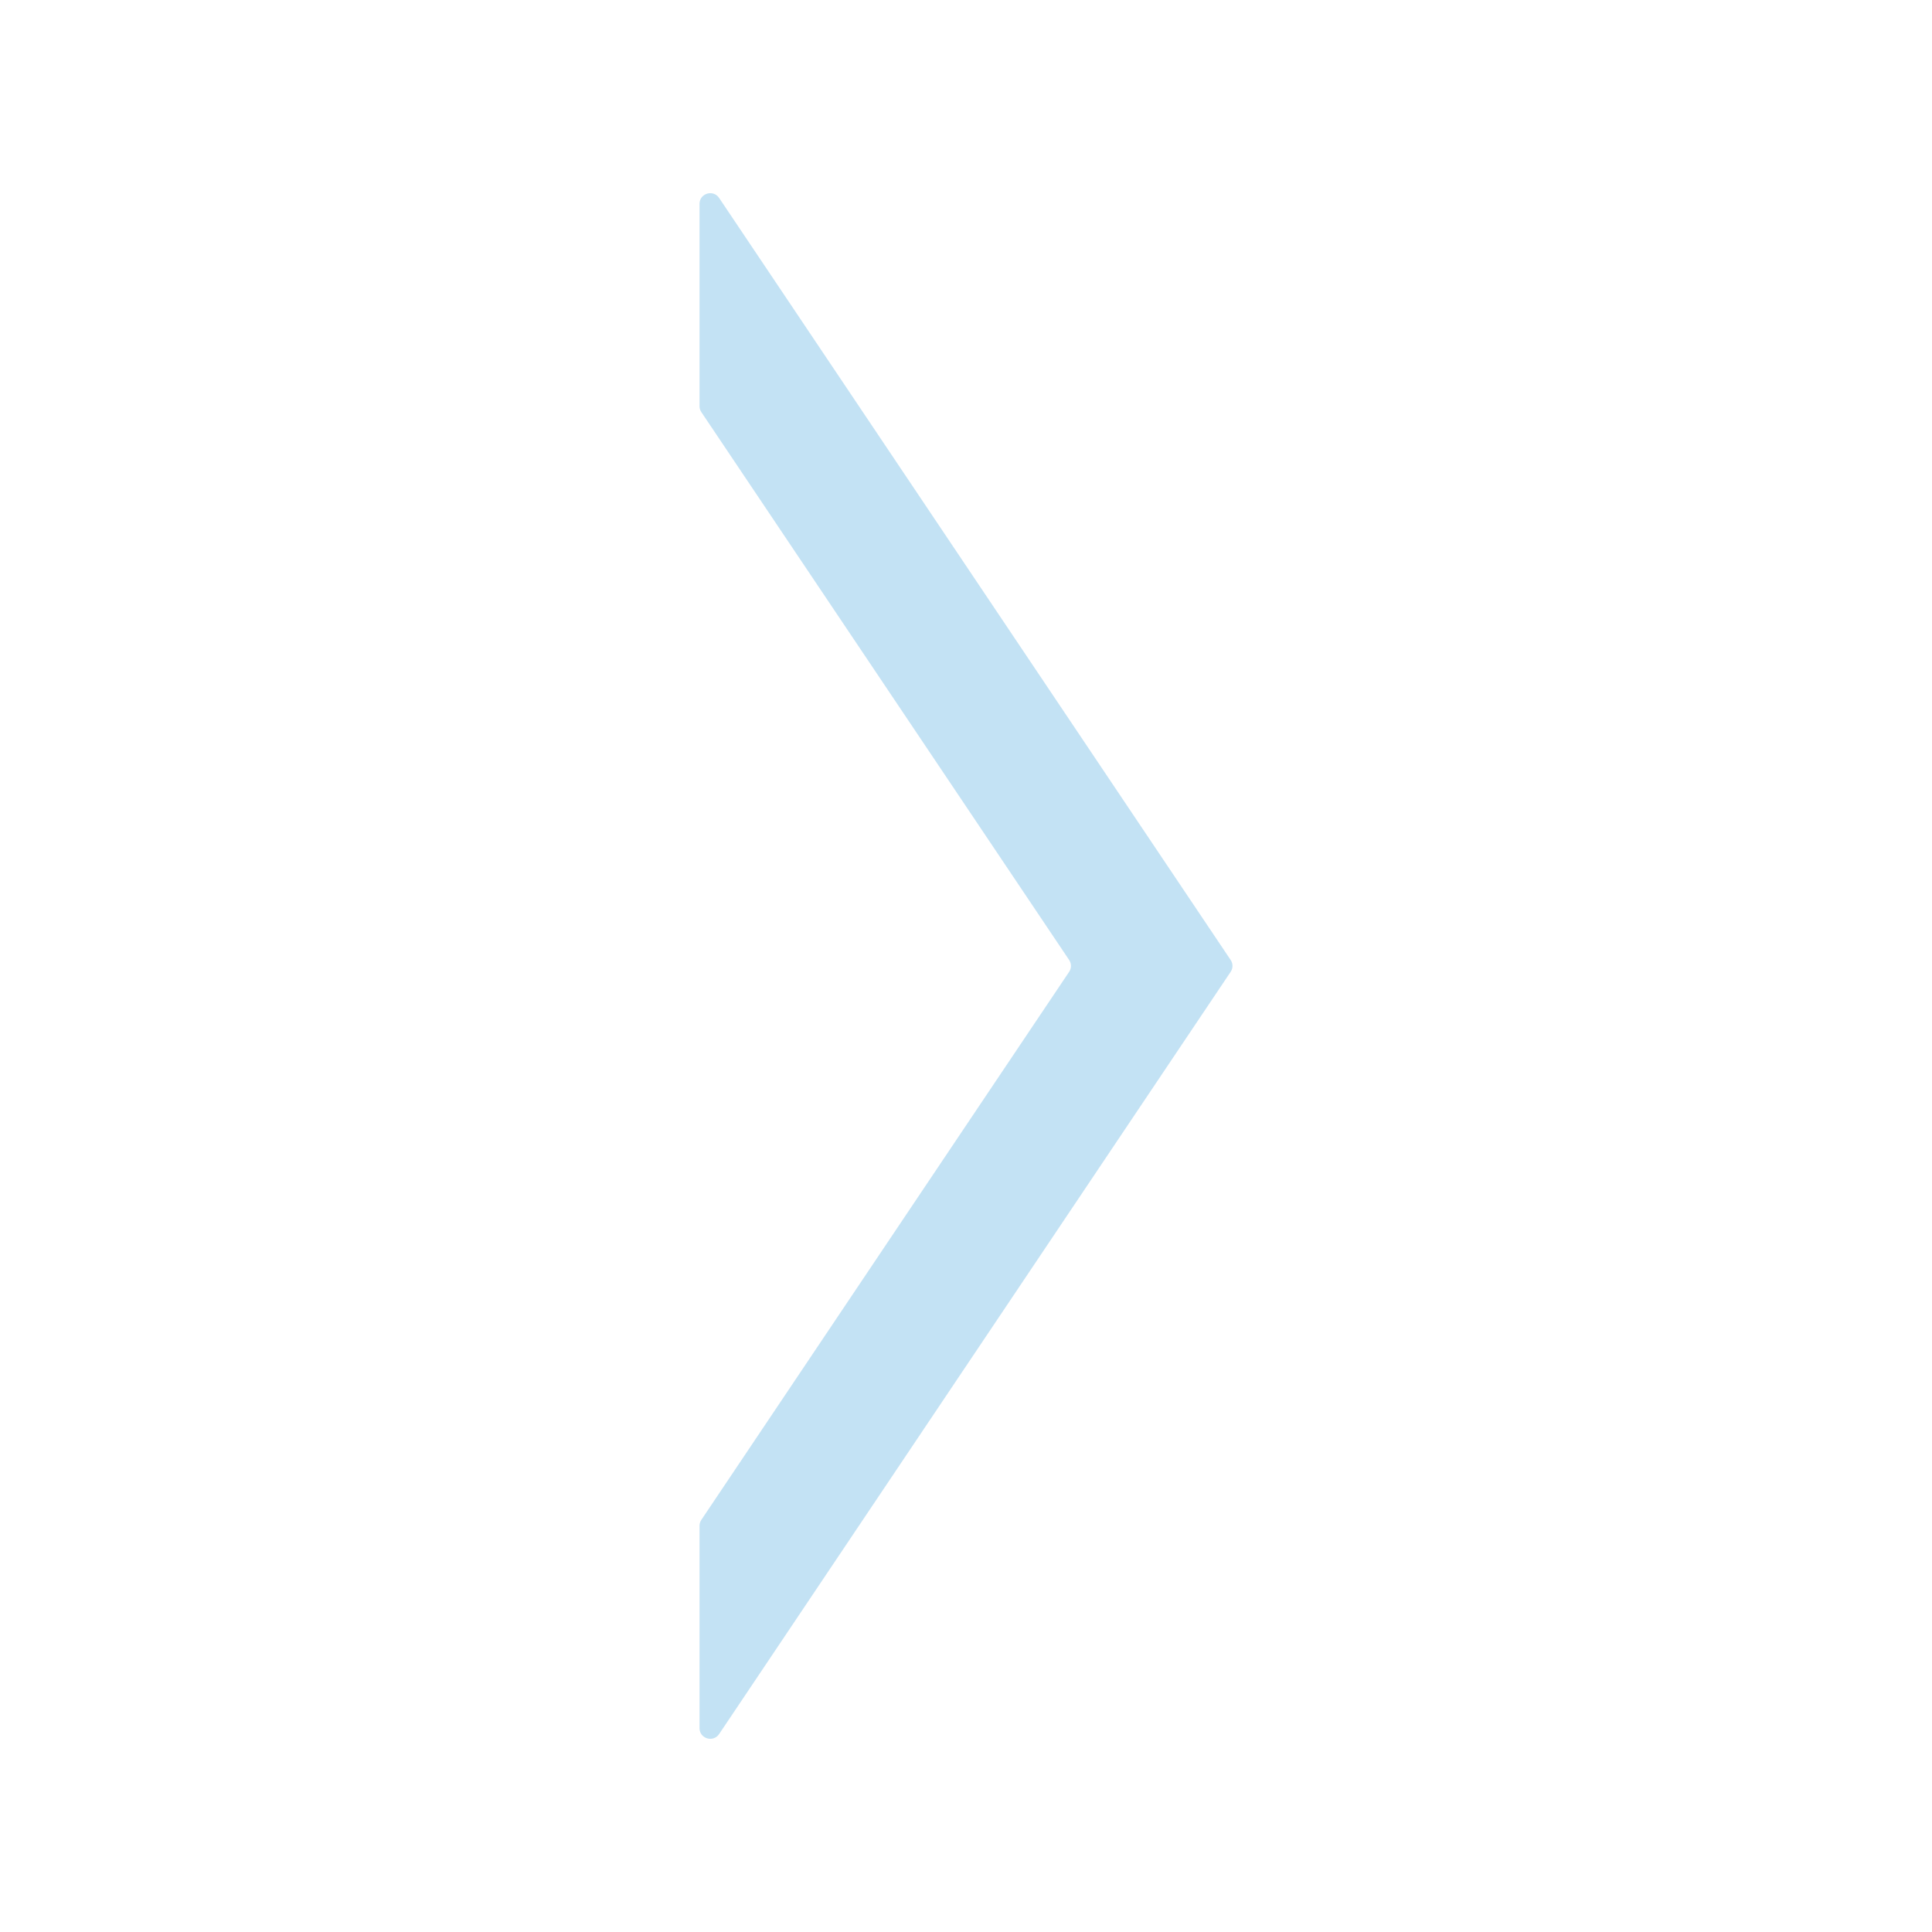 <?xml version="1.0" encoding="utf-8"?>
<!-- Generator: Adobe Illustrator 23.0.3, SVG Export Plug-In . SVG Version: 6.00 Build 0)  -->
<svg version="1.1" id="Layer_1" xmlns="http://www.w3.org/2000/svg" xmlns:xlink="http://www.w3.org/1999/xlink" x="0px" y="0px"
	 viewBox="0 0 1000 1000" style="enable-background:new 0 0 1000 1000;" xml:space="preserve">
<style type="text/css">
	.st0{fill:#C3E2F4;}
</style>
<path class="st0" d="M553.39,503.01L363,786.7c-0.61,0.9-0.93,1.97-0.93,3.05v104.74c0,5.44,7.11,7.58,10.15,3.05L637,503
	c1.24-1.85,1.24-4.26,0-6.1L372.22,102.46c-3.04-4.53-10.15-2.39-10.15,3.05v104.73c0,1.09,0.32,2.15,0.93,3.05l190.39,283.61
	C554.63,498.75,554.63,501.16,553.39,503.01z"/>
</svg>
